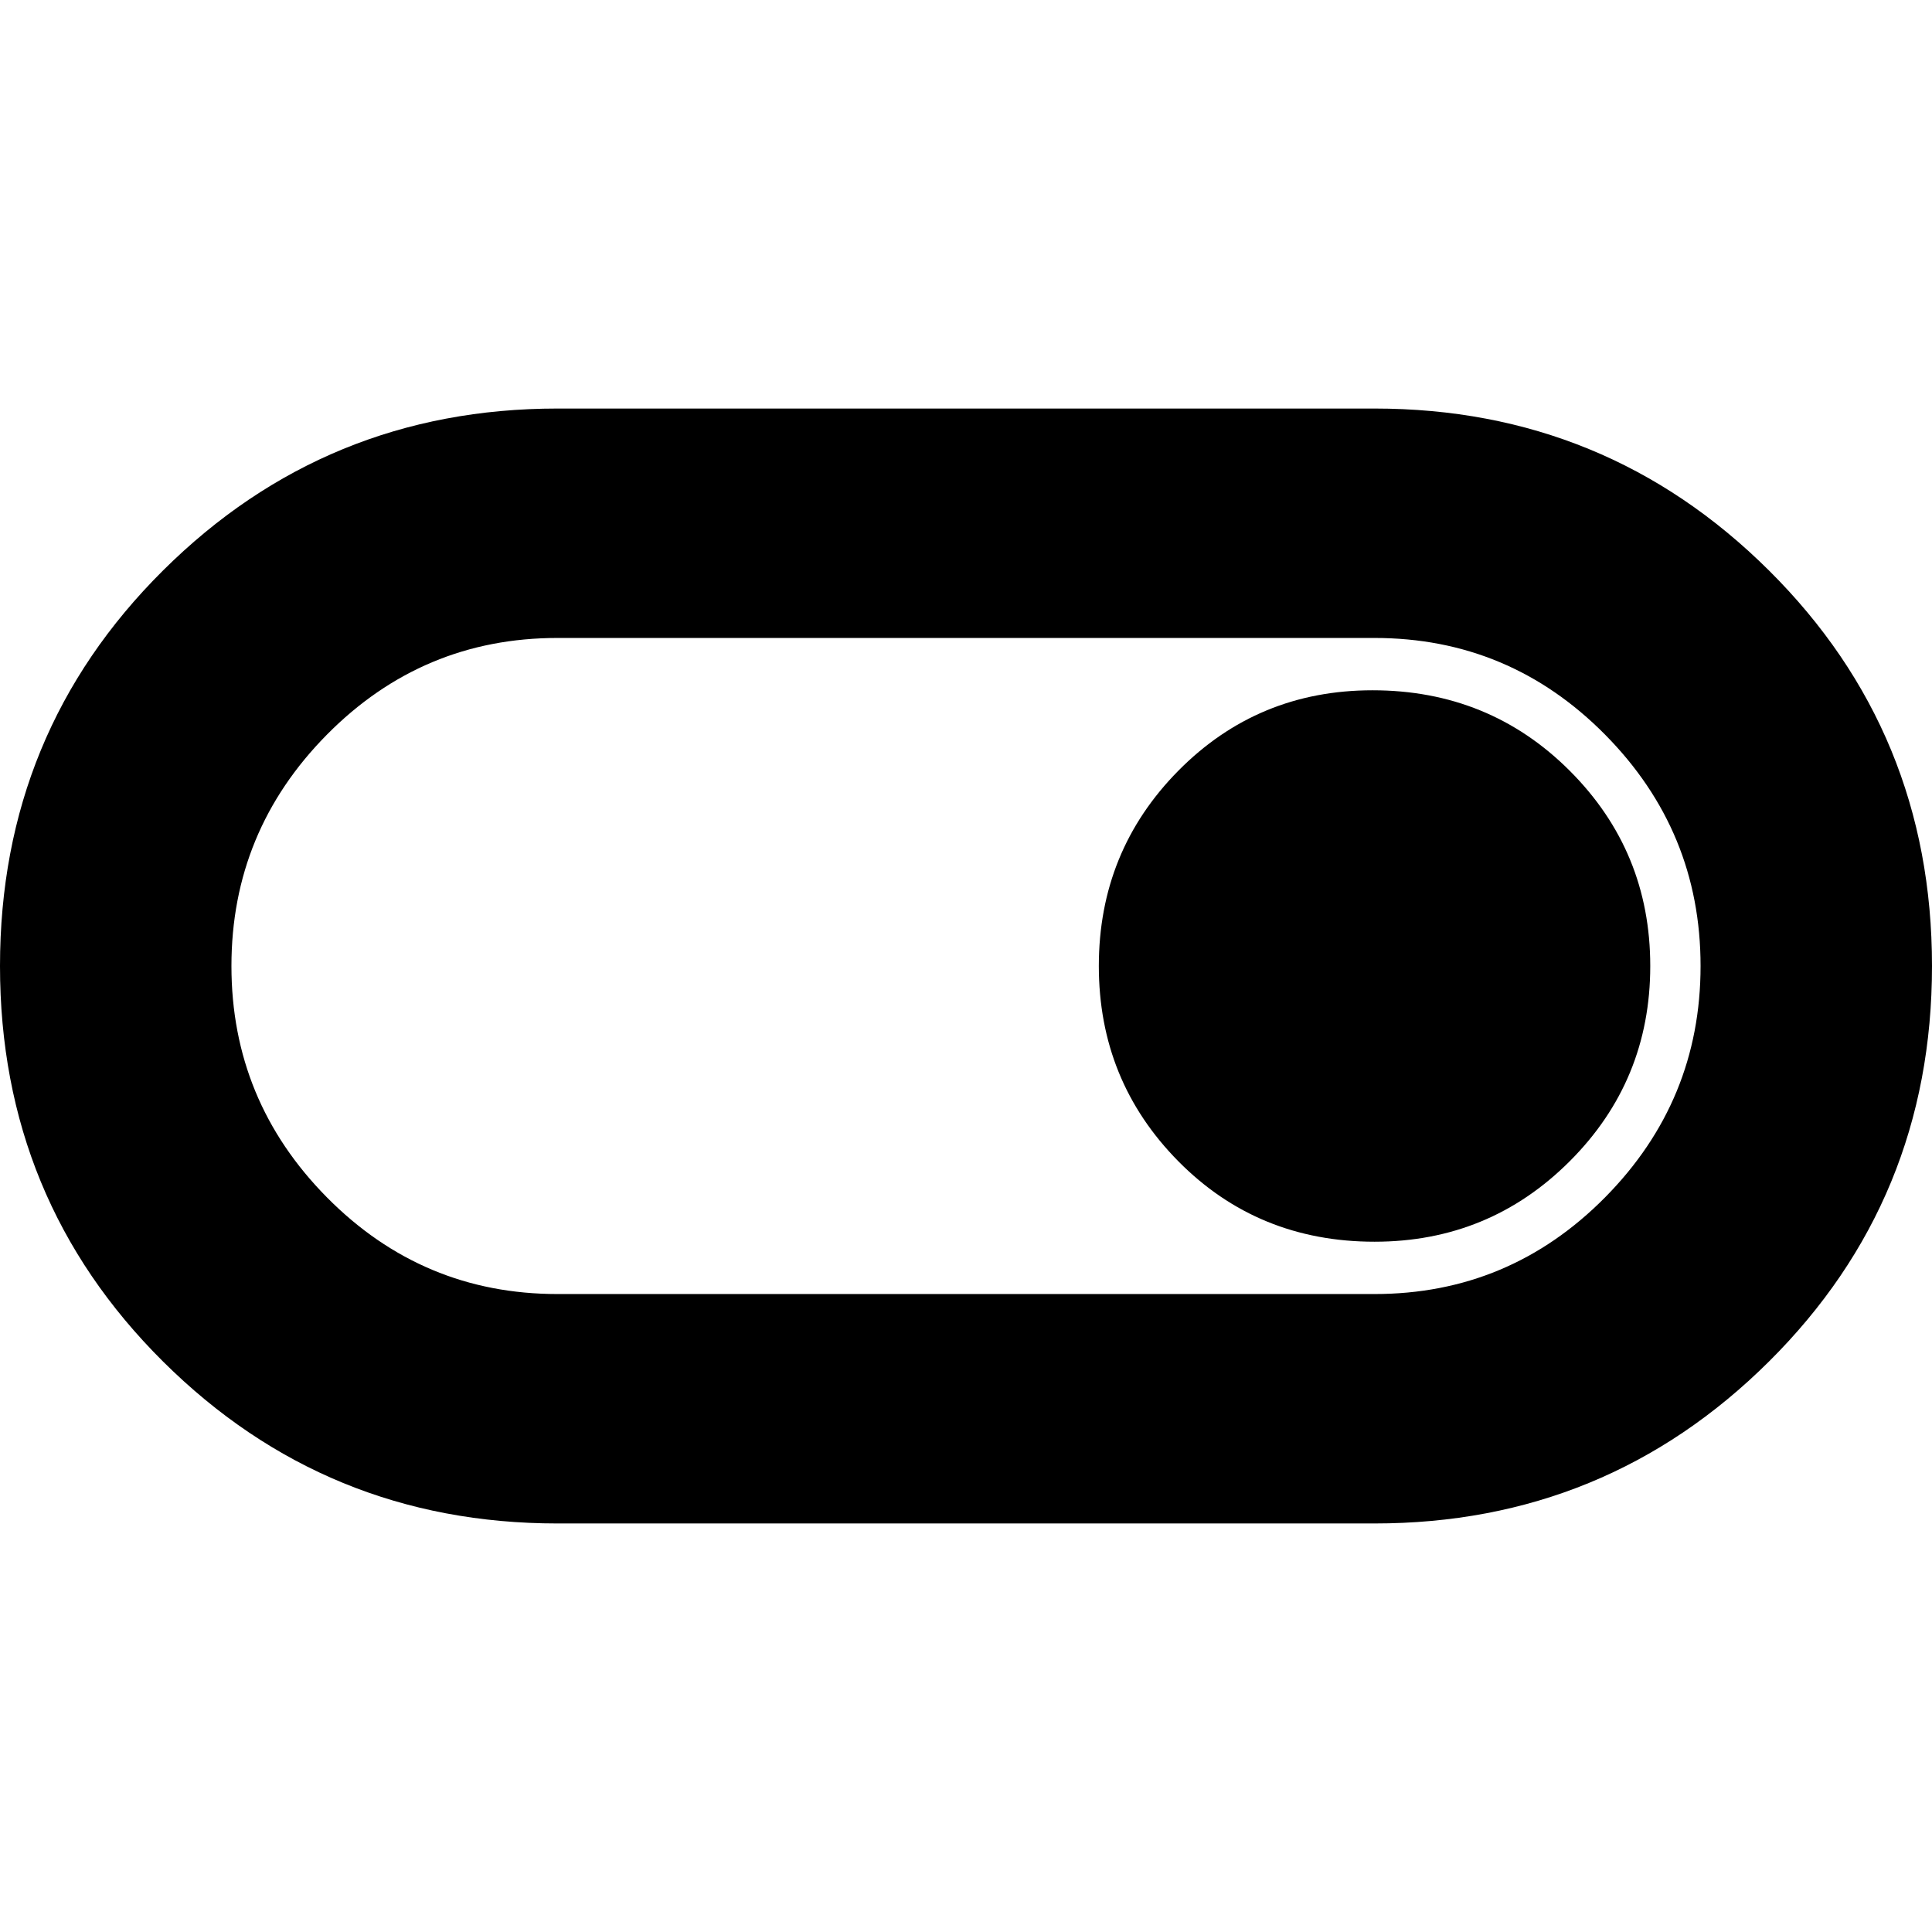 <svg xmlns="http://www.w3.org/2000/svg" height="24" width="24"><path d="M6.925 18.925q-2.875 0-4.9-2.012Q0 14.9 0 12q0-2.9 2.025-4.913 2.025-2.012 4.9-2.012h10.15q2.875 0 4.9 2.012Q24 9.1 24 12q0 2.9-2.025 4.913-2.025 2.012-4.9 2.012Zm10.15-2.85q1.675 0 2.863-1.2 1.187-1.2 1.187-2.875t-1.187-2.875q-1.188-1.2-2.863-1.2H6.925q-1.675 0-2.863 1.2-1.187 1.2-1.187 2.875t1.187 2.875q1.188 1.2 2.863 1.2Zm0-.65q1.425 0 2.425-1 1-1 1-2.425 0-1.425-1-2.425-1-1-2.45-1-1.425 0-2.413 1-.987 1-.987 2.425 0 1.425.987 2.425.988 1 2.438 1ZM12 12Z"/></svg>